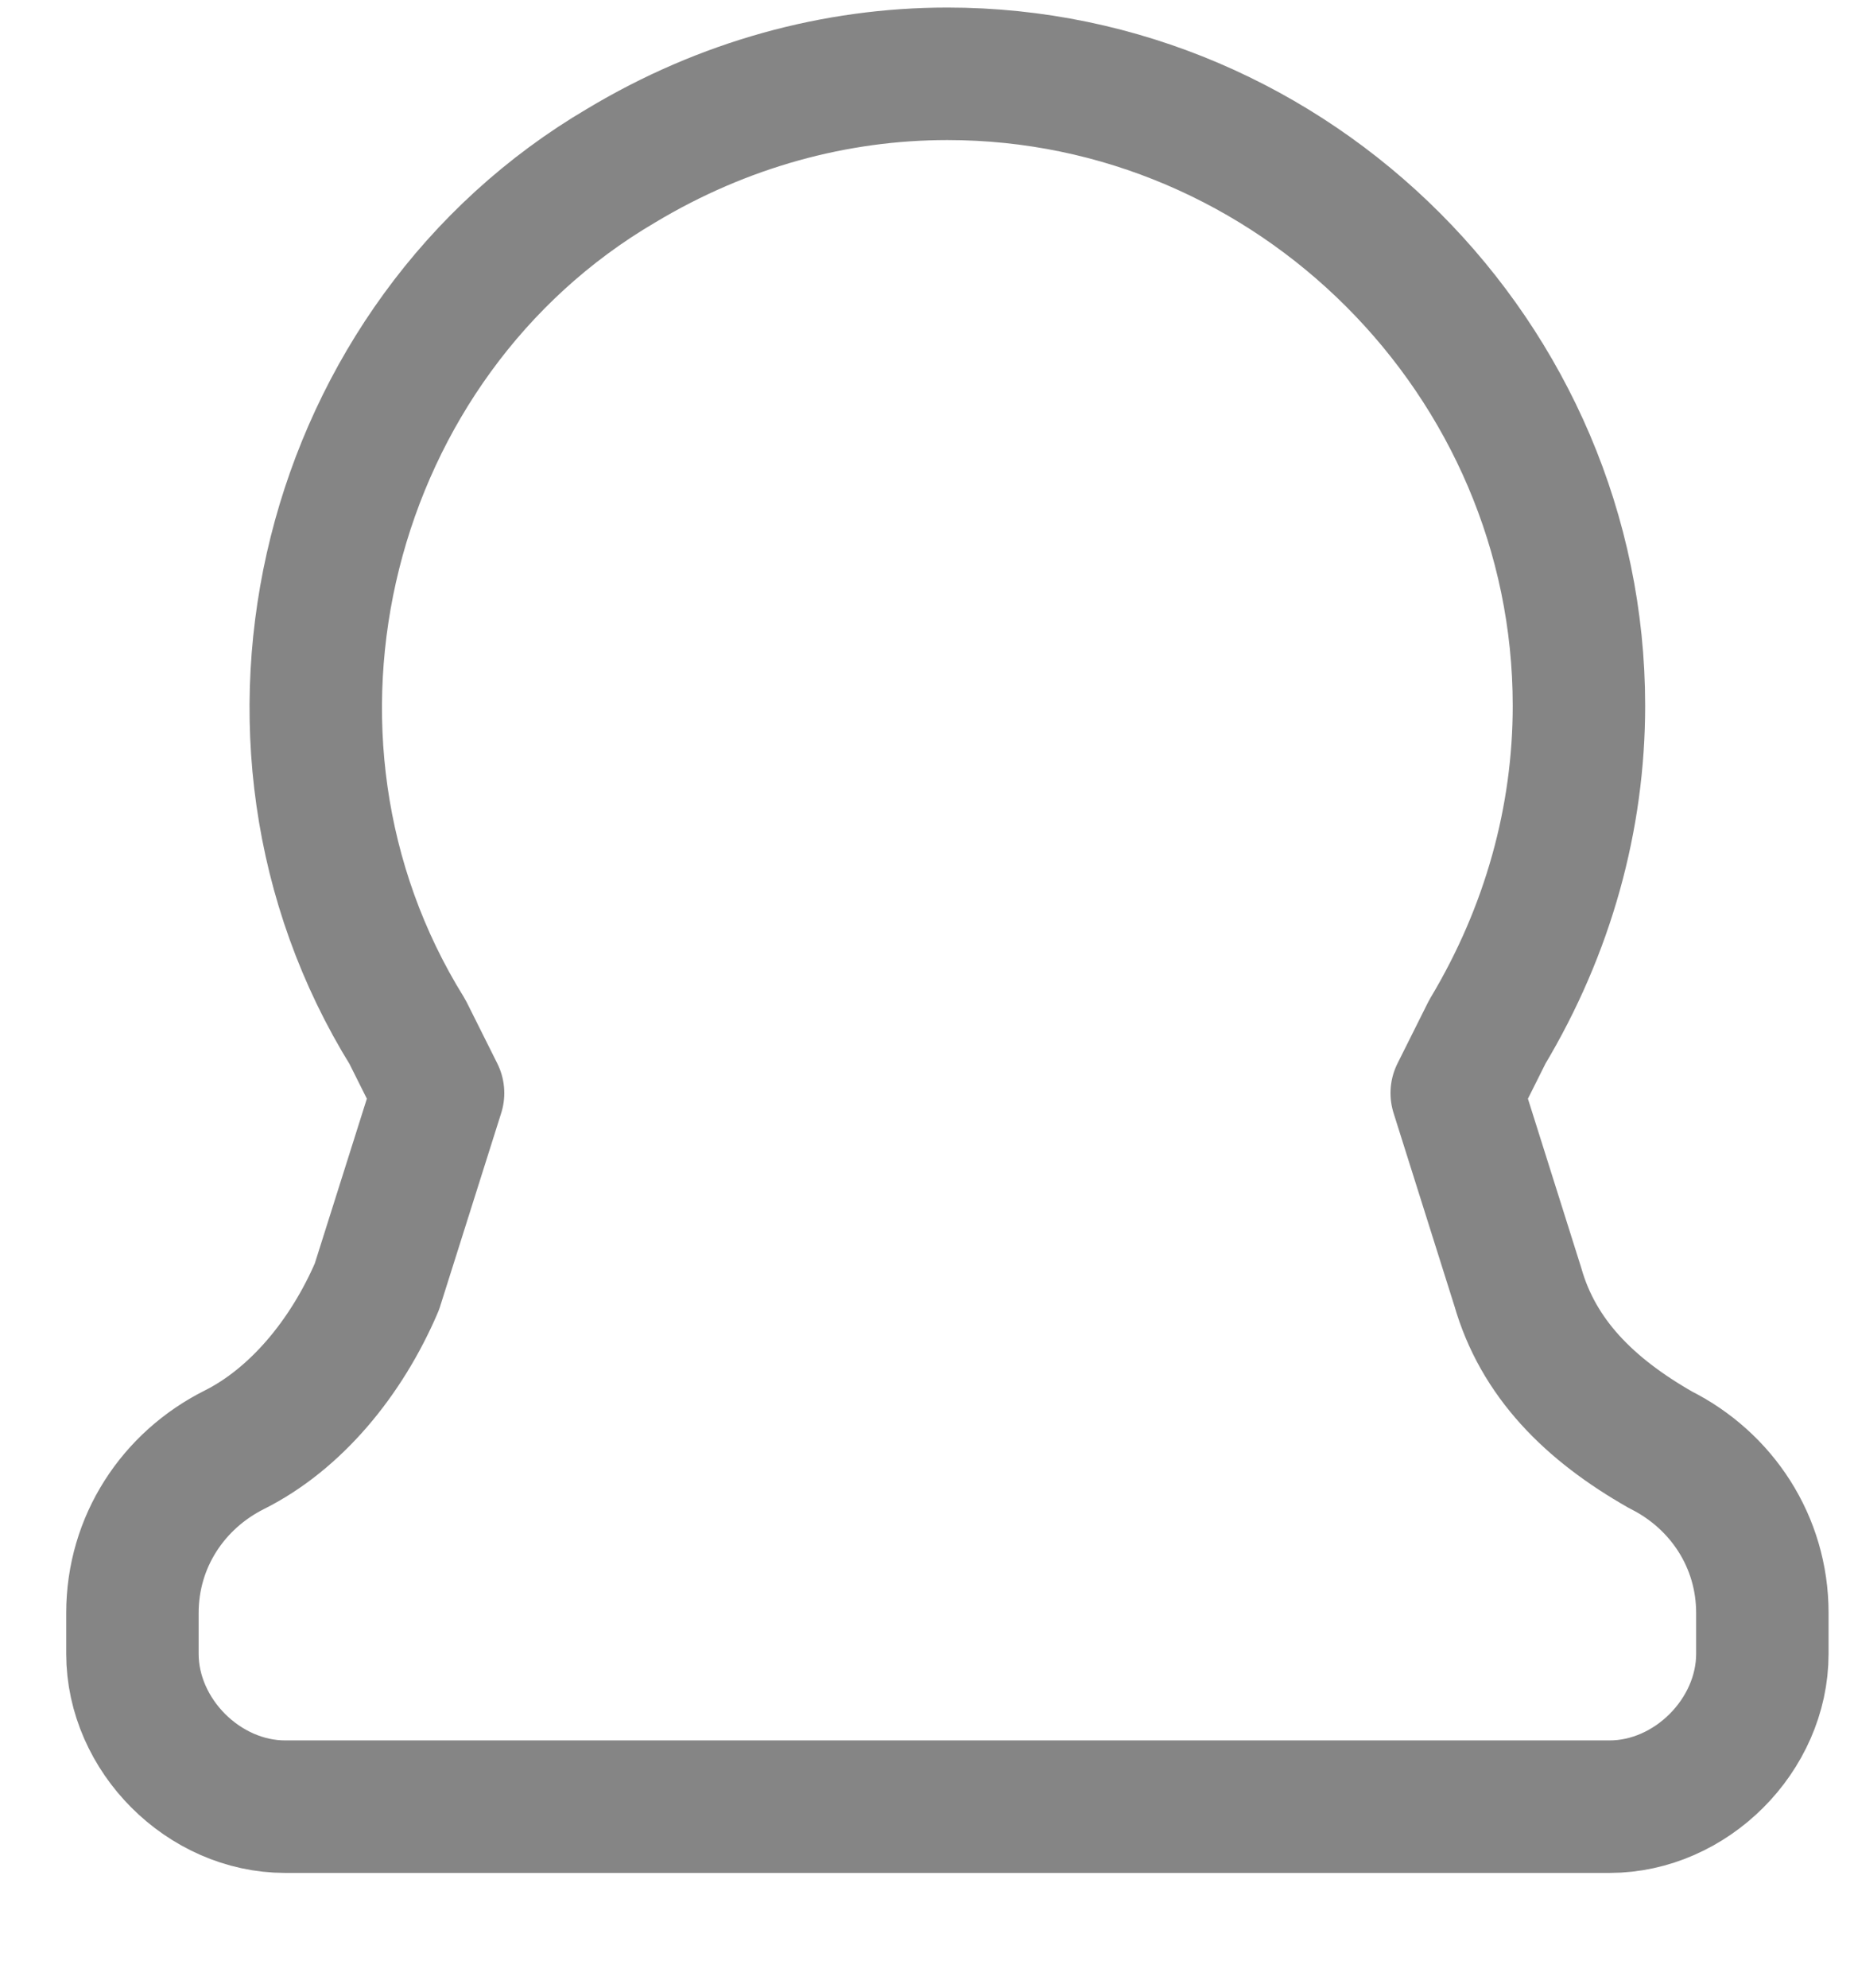 <svg width="14" height="15" viewBox="0 0 14 15" fill="none" xmlns="http://www.w3.org/2000/svg">
<path d="M7.154 0.557C9.769 0.557 11.923 2.71 11.923 5.326C11.923 6.172 11.692 7.018 11.231 7.787L11 8.249L11.461 9.71C11.615 10.249 12 10.634 12.539 10.941C13 11.172 13.308 11.634 13.308 12.172V12.48C13.308 13.095 12.769 13.634 12.154 13.634H2.154C1.538 13.634 1 13.095 1 12.48V12.172C1 11.634 1.308 11.172 1.769 10.941C2.231 10.71 2.615 10.249 2.846 9.71L3.308 8.249L3.077 7.787C1.692 5.557 2.462 2.557 4.692 1.249C5.462 0.787 6.308 0.557 7.154 0.557Z" stroke="#858585" stroke-linecap="round" stroke-linejoin="round"/>
</svg>
